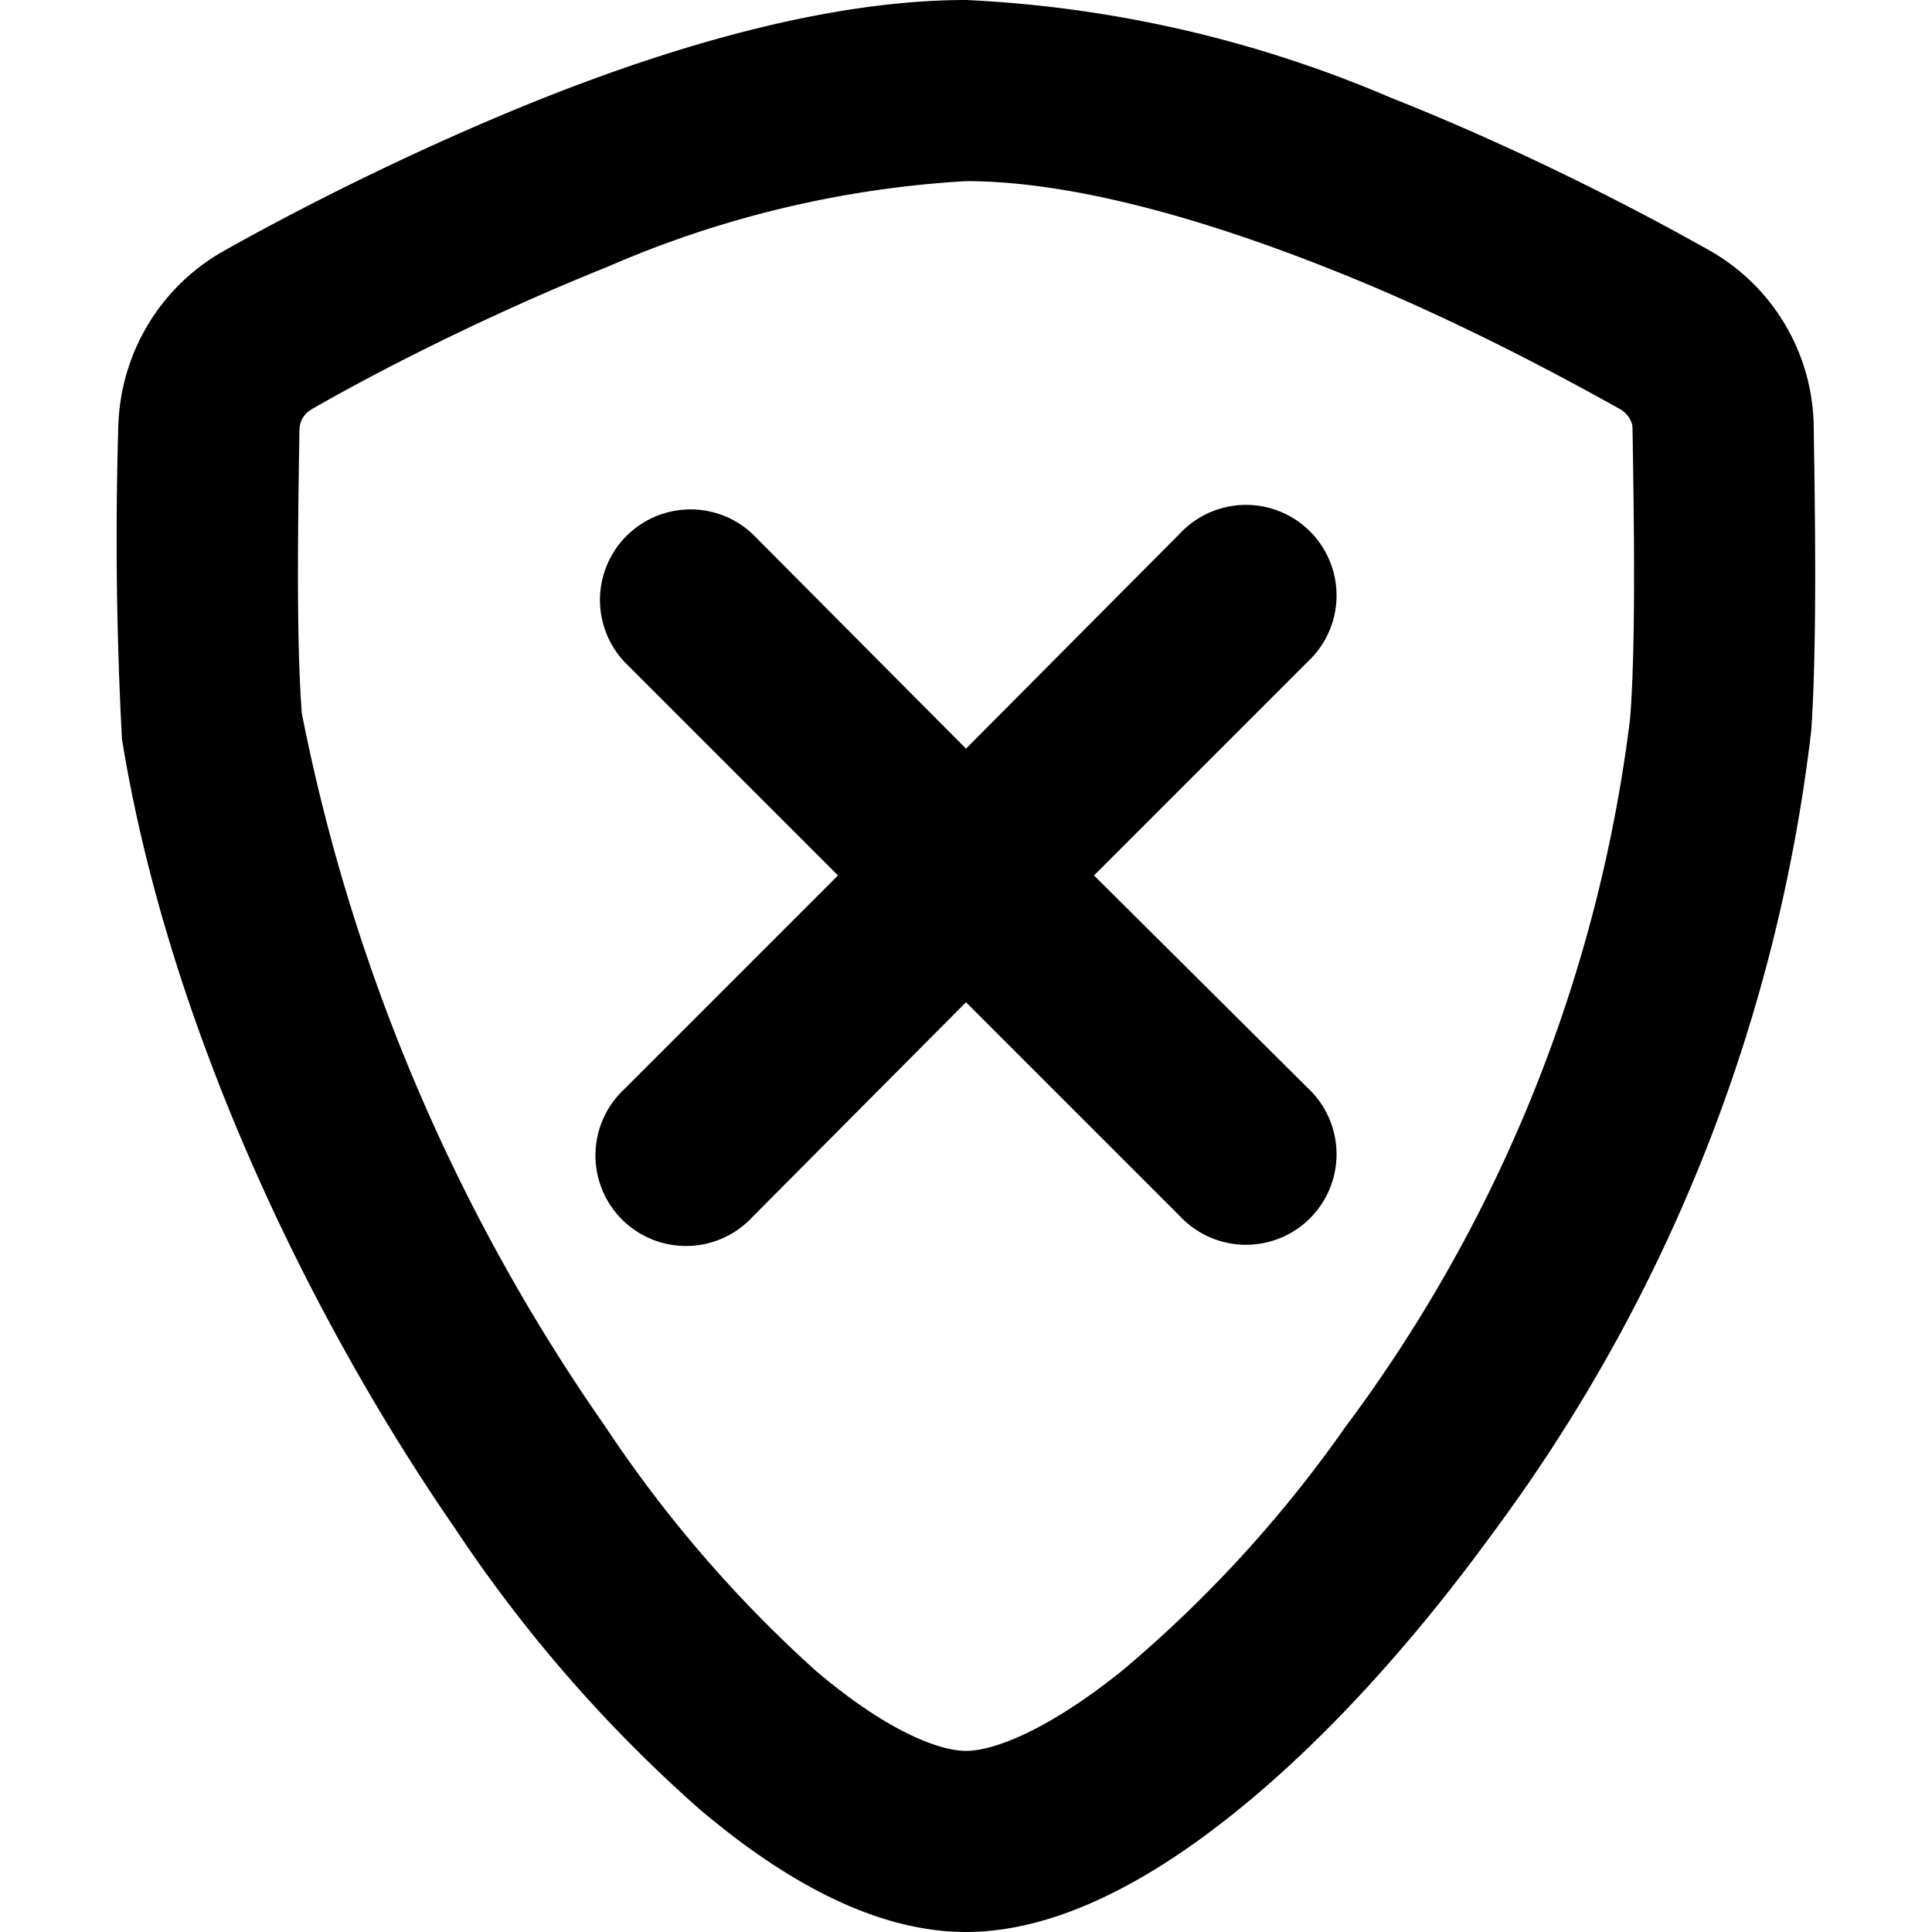 <svg xmlns="http://www.w3.org/2000/svg" fill="currentColor" class="vi" viewBox="0 0 16 16"><path d="M6.23 4.42a.75.75 0 0 0-1.06 1.06l1.77 1.77-1.77 1.77a.75.75 0 1 0 1.06 1.06L8 8.3l1.77 1.77a.75.75 0 1 0 1.06-1.06L9.06 7.25l1.77-1.77a.75.75 0 1 0-1.06-1.06L8 6.2 6.23 4.42Z"/><path d="M8 0C6.85 0 5.56.39 4.48.82c-1.1.44-2.08.95-2.63 1.26-.53.3-.85.85-.87 1.44a31.33 31.33 0 0 0 .03 2.6c.37 2.29 1.49 4.7 2.76 6.54a11.8 11.8 0 0 0 2.02 2.32C6.45 15.54 7.22 16 8 16c.77 0 1.56-.45 2.24-1 .72-.58 1.45-1.38 2.12-2.3A13.83 13.83 0 0 0 15 6.05c.05-.72.03-1.89.02-2.54a1.7 1.7 0 0 0-.87-1.44c-.55-.31-1.52-.82-2.63-1.26A10.12 10.12 0 0 0 8 0ZM2.58 3.39c.52-.3 1.43-.77 2.45-1.18A8.7 8.7 0 0 1 8 1.5c.86 0 1.93.3 2.97.71 1.02.4 1.93.89 2.45 1.18.05.03.1.09.1.16.01.68.03 1.76-.02 2.4a12.32 12.32 0 0 1-2.36 5.87 10.5 10.5 0 0 1-1.84 2.01c-.62.5-1.07.67-1.3.67-.22 0-.65-.16-1.24-.66a10.61 10.61 0 0 1-1.75-2.03 15.57 15.57 0 0 1-2.51-5.9c-.05-.63-.03-1.7-.02-2.36a.2.2 0 0 1 .1-.16Z"/></svg>